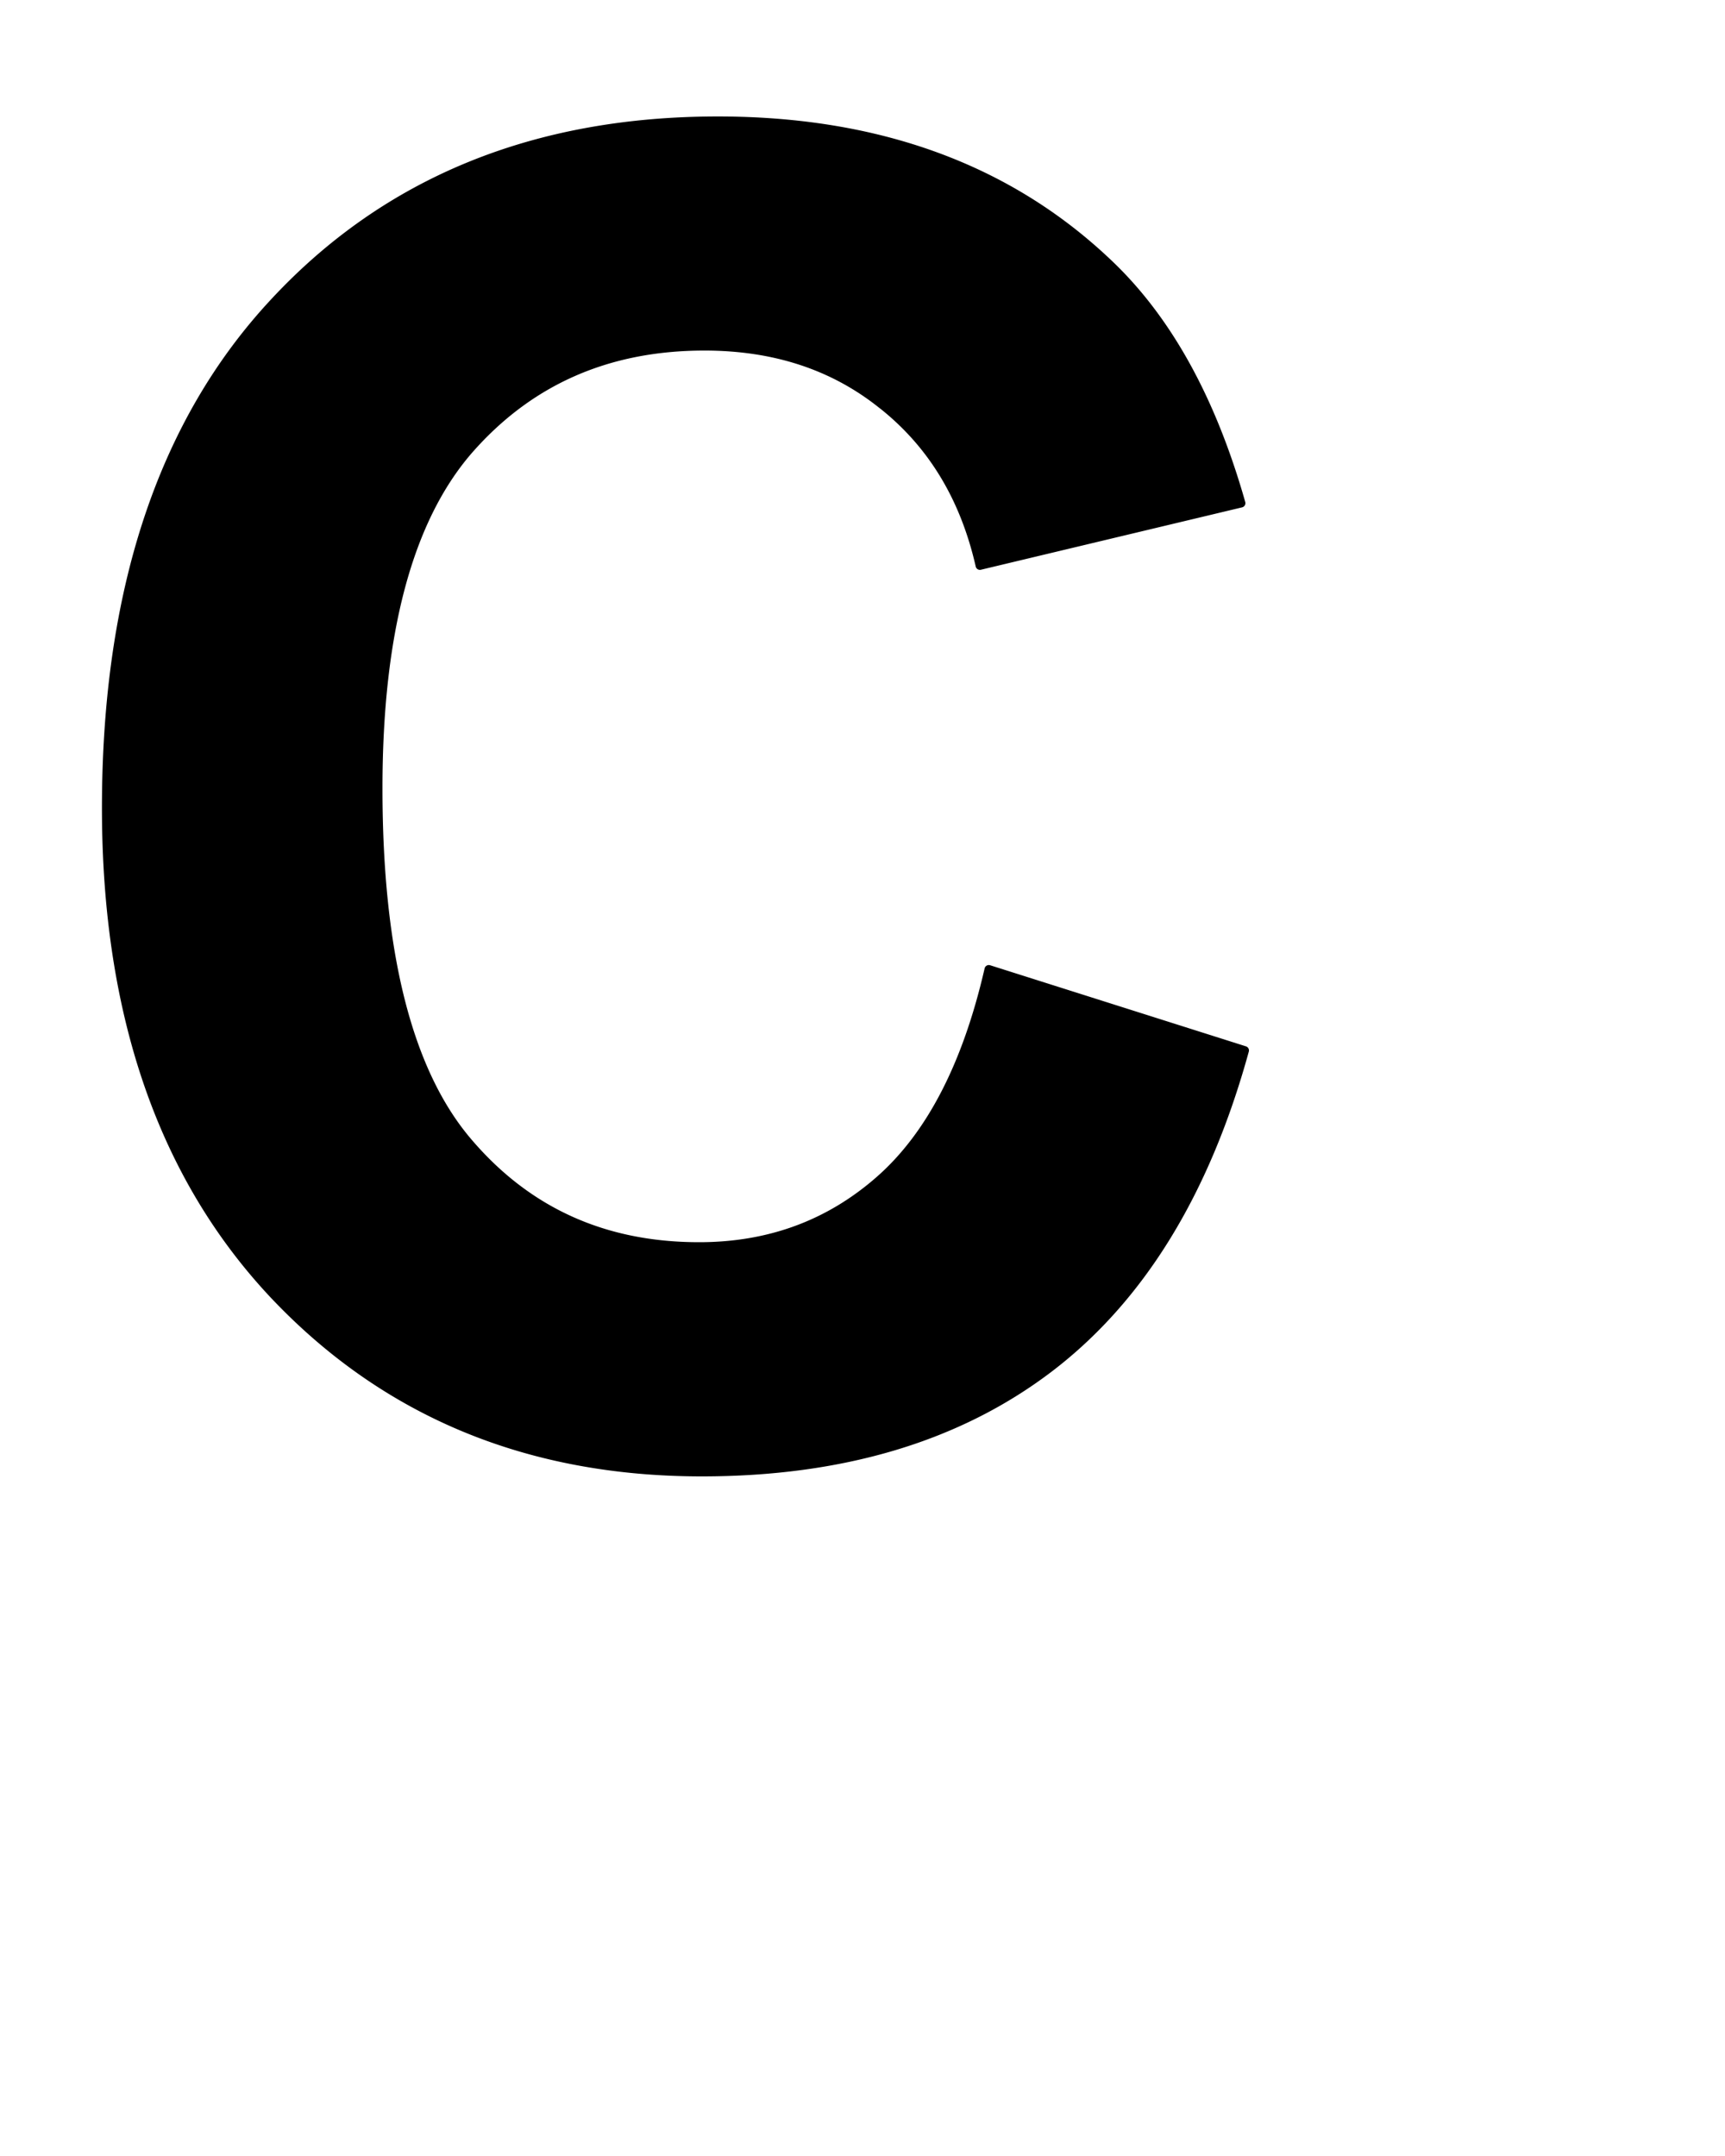 <svg viewBox="0 0 40 50" xmlns="http://www.w3.org/2000/svg" xmlns:svg="http://www.w3.org/2000/svg">
                    <path d="m 16.646,2.701 c -4.266,0 -7.725,1.411 -10.348,4.229 -2.624,2.806 -3.934,6.748 -3.934,11.809 0,4.786 1.304,8.576 3.914,11.354 2.608,2.761 5.948,4.146 9.994,4.146 3.269,0 5.973,-0.806 8.102,-2.42 2.143,-1.628 3.67,-4.109 4.584,-7.432 a 0.1,0.1 0 0 0 -0.066,-0.121 L 22.959,22.385 a 0.1,0.1 0 0 0 -0.127,0.072 c -0.507,2.206 -1.34,3.811 -2.49,4.826 -1.154,1.018 -2.526,1.525 -4.131,1.525 -2.18,0 -3.936,-0.798 -5.297,-2.404 -1.353,-1.597 -2.045,-4.302 -2.045,-8.121 0,-3.597 0.697,-6.183 2.064,-7.768 1.388,-1.592 3.18,-2.385 5.402,-2.385 1.607,0 2.959,0.447 4.07,1.342 a 0.1,0.1 0 0 0 0.002,0 C 21.534,10.368 22.271,11.584 22.625,13.137 a 0.1,0.1 0 0 0 0.121,0.076 l 6.057,-1.447 a 0.1,0.1 0 0 0 0.072,-0.125 C 28.183,9.204 27.142,7.327 25.748,6.016 23.414,3.806 20.373,2.701 16.646,2.701 Z m 0,0.199 c 3.687,0 6.667,1.087 8.963,3.26 1.341,1.26 2.35,3.079 3.035,5.437 l -5.861,1.4 C 22.411,11.458 21.667,10.22 20.531,9.316 19.383,8.393 17.98,7.93 16.336,7.93 c -2.27,0 -4.13,0.821 -5.553,2.453 a 0.1,0.1 0 0 0 -0.002,0 c -1.416,1.64 -2.111,4.277 -2.111,7.9 0,3.843 0.689,6.594 2.092,8.25 1.395,1.646 3.22,2.475 5.449,2.475 1.647,10e-7 3.075,-0.527 4.264,-1.576 1.172,-1.034 2.002,-2.655 2.518,-4.828 l 5.736,1.818 c -0.908,3.241 -2.395,5.658 -4.475,7.238 -2.089,1.584 -4.745,2.377 -7.98,2.377 -4.001,0 -7.277,-1.359 -9.85,-4.082 -2.571,-2.735 -3.857,-6.467 -3.857,-11.217 0,-5.026 1.295,-8.912 3.879,-11.674 C 9.031,4.287 12.424,2.9 16.646,2.9 Z"></path>
                 <path d="m 22.929,22.479 5.932,1.881 q -1.364,4.961 -4.548,7.379 -3.163,2.398 -8.041,2.398 -6.036,0 -9.922,-4.113 -3.886,-4.134 -3.886,-11.286 0,-7.565 3.907,-11.741 3.907,-4.196 10.273,-4.196 5.56,0 9.033,3.287 2.067,1.943 3.101,5.581 L 22.723,13.115 Q 22.185,10.759 20.47,9.395 18.775,8.03 16.335,8.03 q -3.369,0 -5.478,2.418 -2.088,2.418 -2.088,7.834 0,5.746 2.067,8.186 2.067,2.439 5.374,2.439 2.439,0 4.196,-1.55 1.757,-1.55 2.522,-4.878 z"></path>
                </svg>